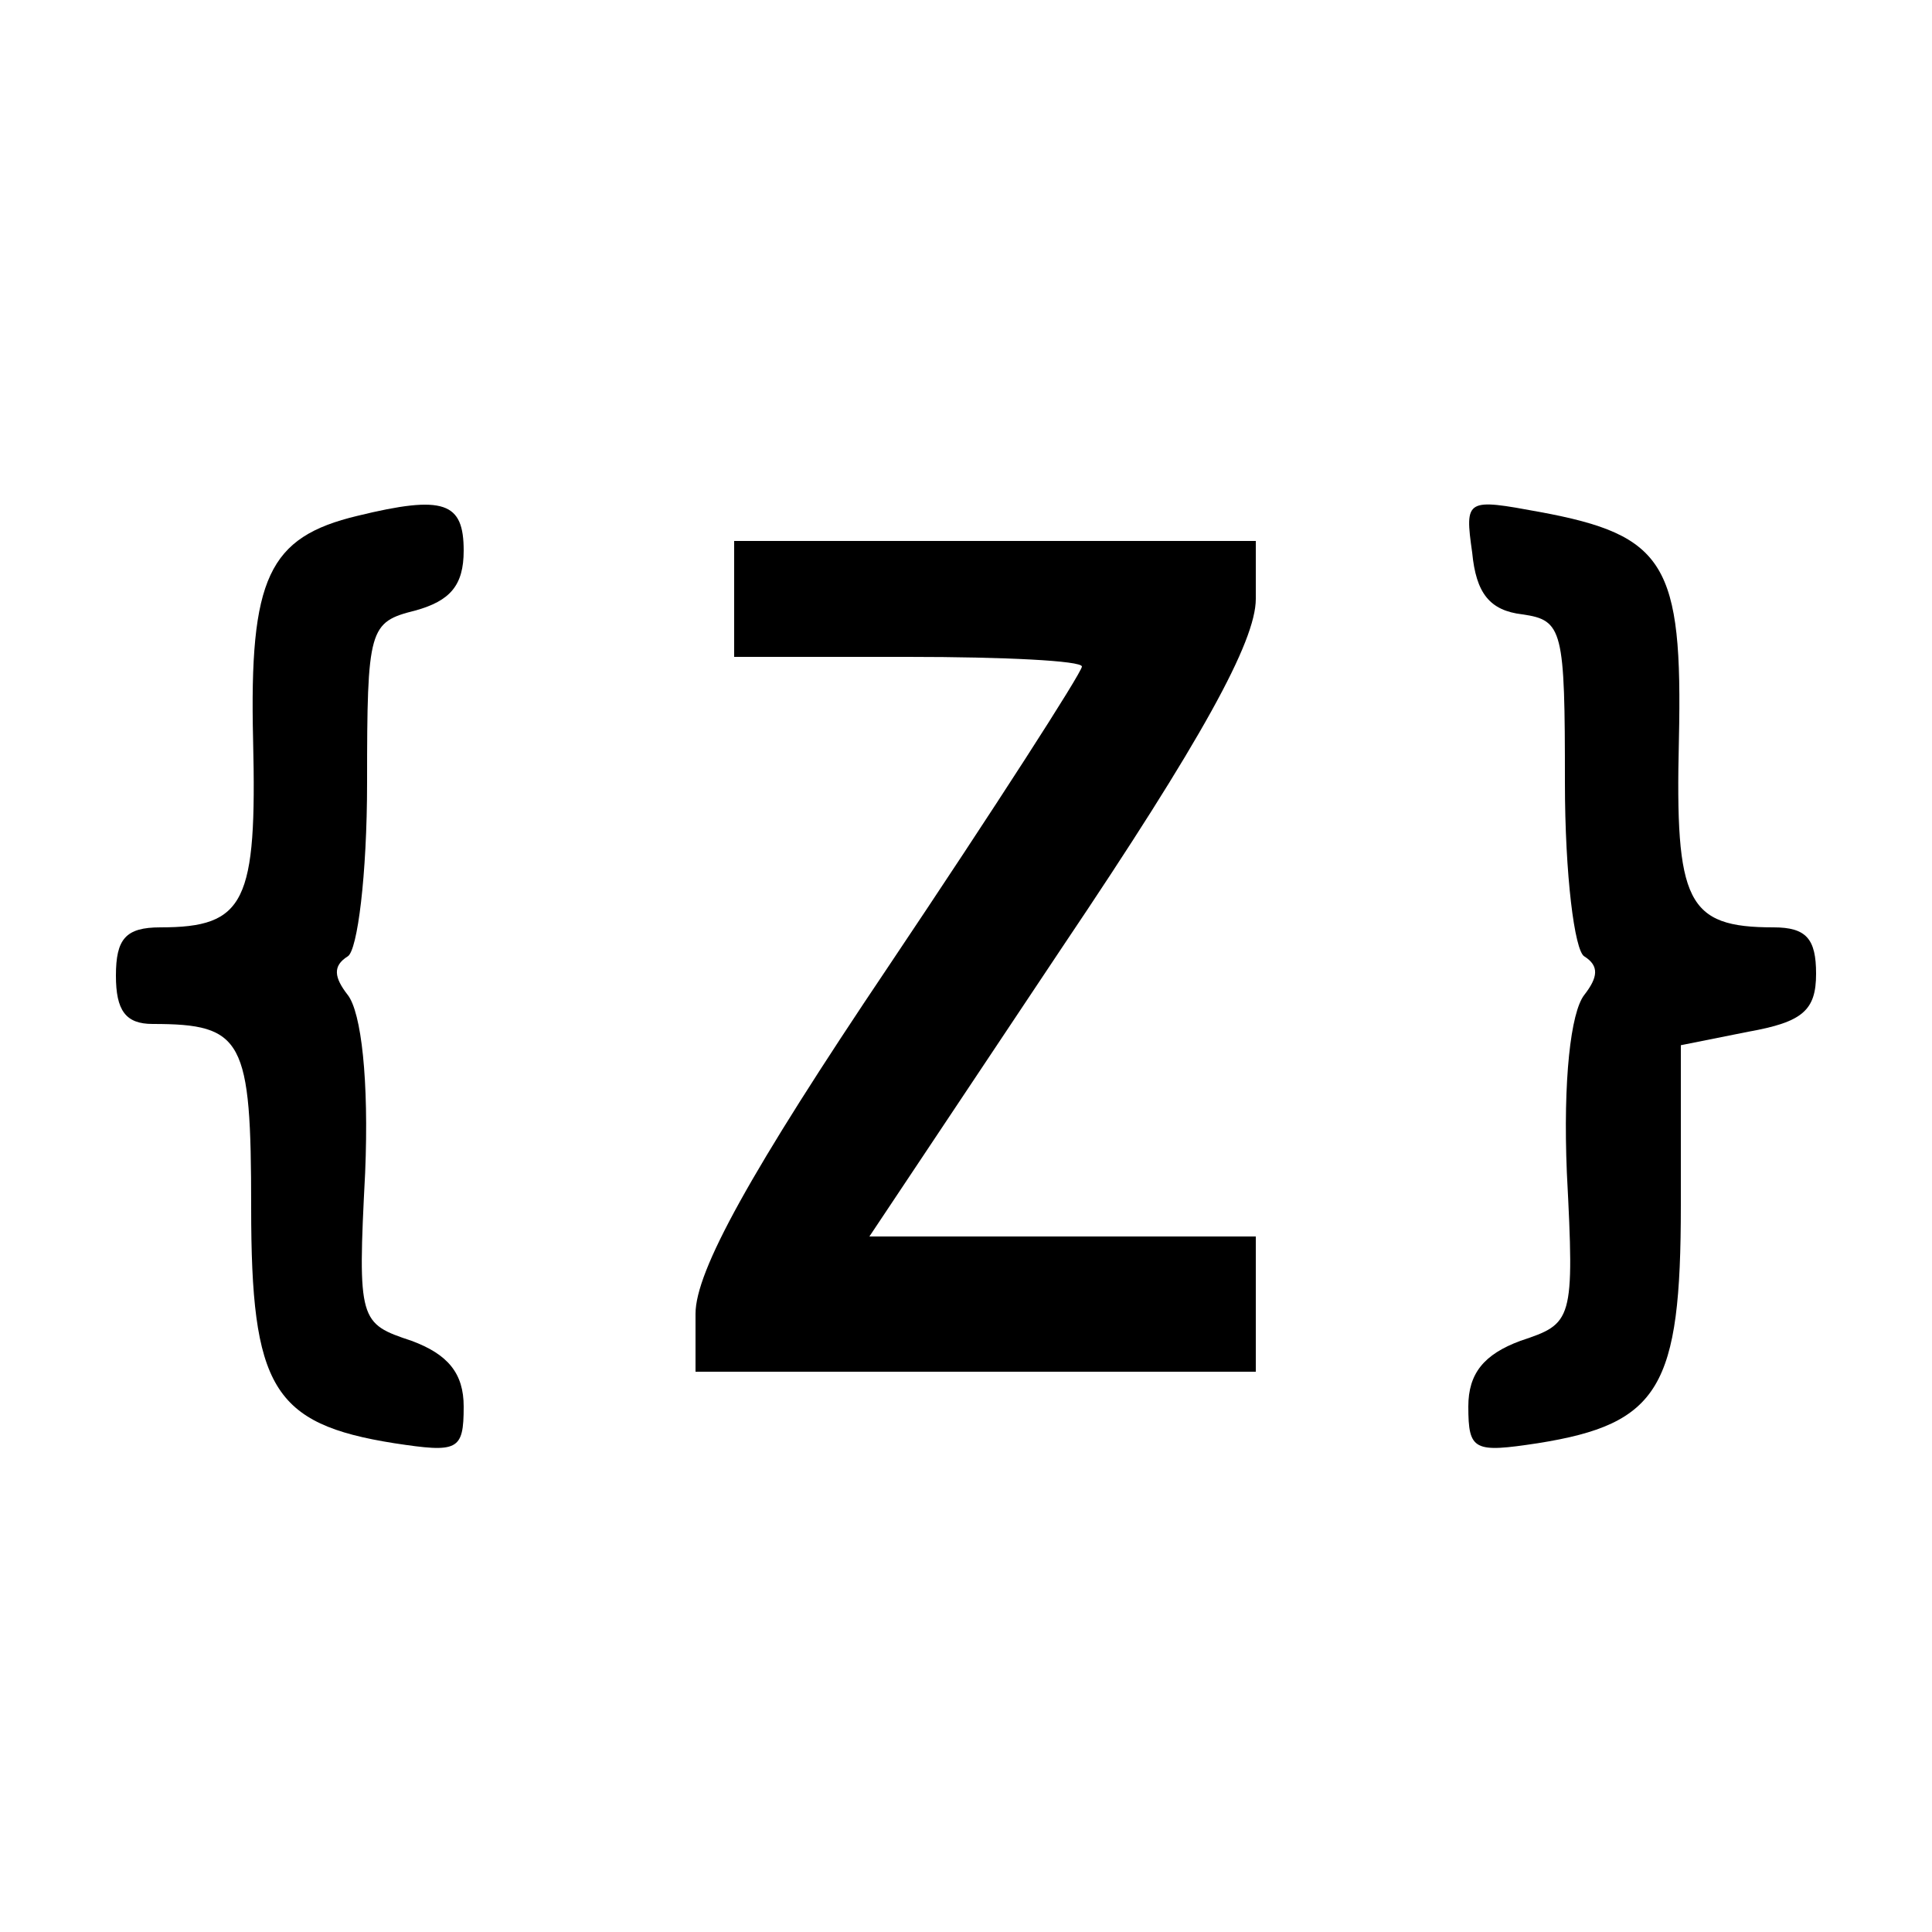 <?xml version="1.0" standalone="no"?>
<!DOCTYPE svg PUBLIC "-//W3C//DTD SVG 20010904//EN"
 "http://www.w3.org/TR/2001/REC-SVG-20010904/DTD/svg10.dtd">
<svg version="1.0" xmlns="http://www.w3.org/2000/svg"
 width="100pt" height="100pt" viewBox="0 0 100 100"
 preserveAspectRatio="xMidYMid meet">

<g transform="translate(0,100) scale(0.1,-0.1)"
fill="#000000" stroke="none">
<path d="M185 733 c-46 -11 -56 -32 -54 -116 2 -84 -4 -97 -48 -97 -18 0 -23
-6 -23 -25 0 -18 5 -25 19 -25 47 0 51 -8 51 -95 0 -93 11 -112 74 -122 33 -5
36 -4 36 19 0 17 -8 27 -27 34 -27 9 -28 10 -24 87 2 48 -2 83 -9 92 -7 9 -8
15 0 20 5 3 10 42 10 90 0 80 1 83 25 89 18 5 25 13 25 31 0 25 -10 29 -55 18z"/>
<path d="M762 714 c2 -21 9 -30 26 -32 21 -3 22 -8 22 -87 0 -48 5 -87 10 -90
8 -5 7 -11 0 -20 -7 -9 -11 -44 -9 -92 4 -77 3 -78 -24 -87 -19 -7 -27 -17
-27 -34 0 -23 3 -24 36 -19 63 10 74 29 74 123 l0 83 35 7 c28 5 35 11 35 30
0 18 -5 24 -22 24 -45 0 -51 13 -49 97 2 91 -7 106 -72 118 -38 7 -39 7 -35
-21z"/>
<path d="M380 690 l0 -30 90 0 c50 0 90 -2 90 -5 0 -3 -45 -73 -100 -155 -72
-107 -100 -158 -100 -180 l0 -30 145 0 145 0 0 35 0 35 -100 0 -100 0 100 150
c72 107 100 158 100 180 l0 30 -135 0 -135 0 0 -30z"/>
</g>
</svg>
